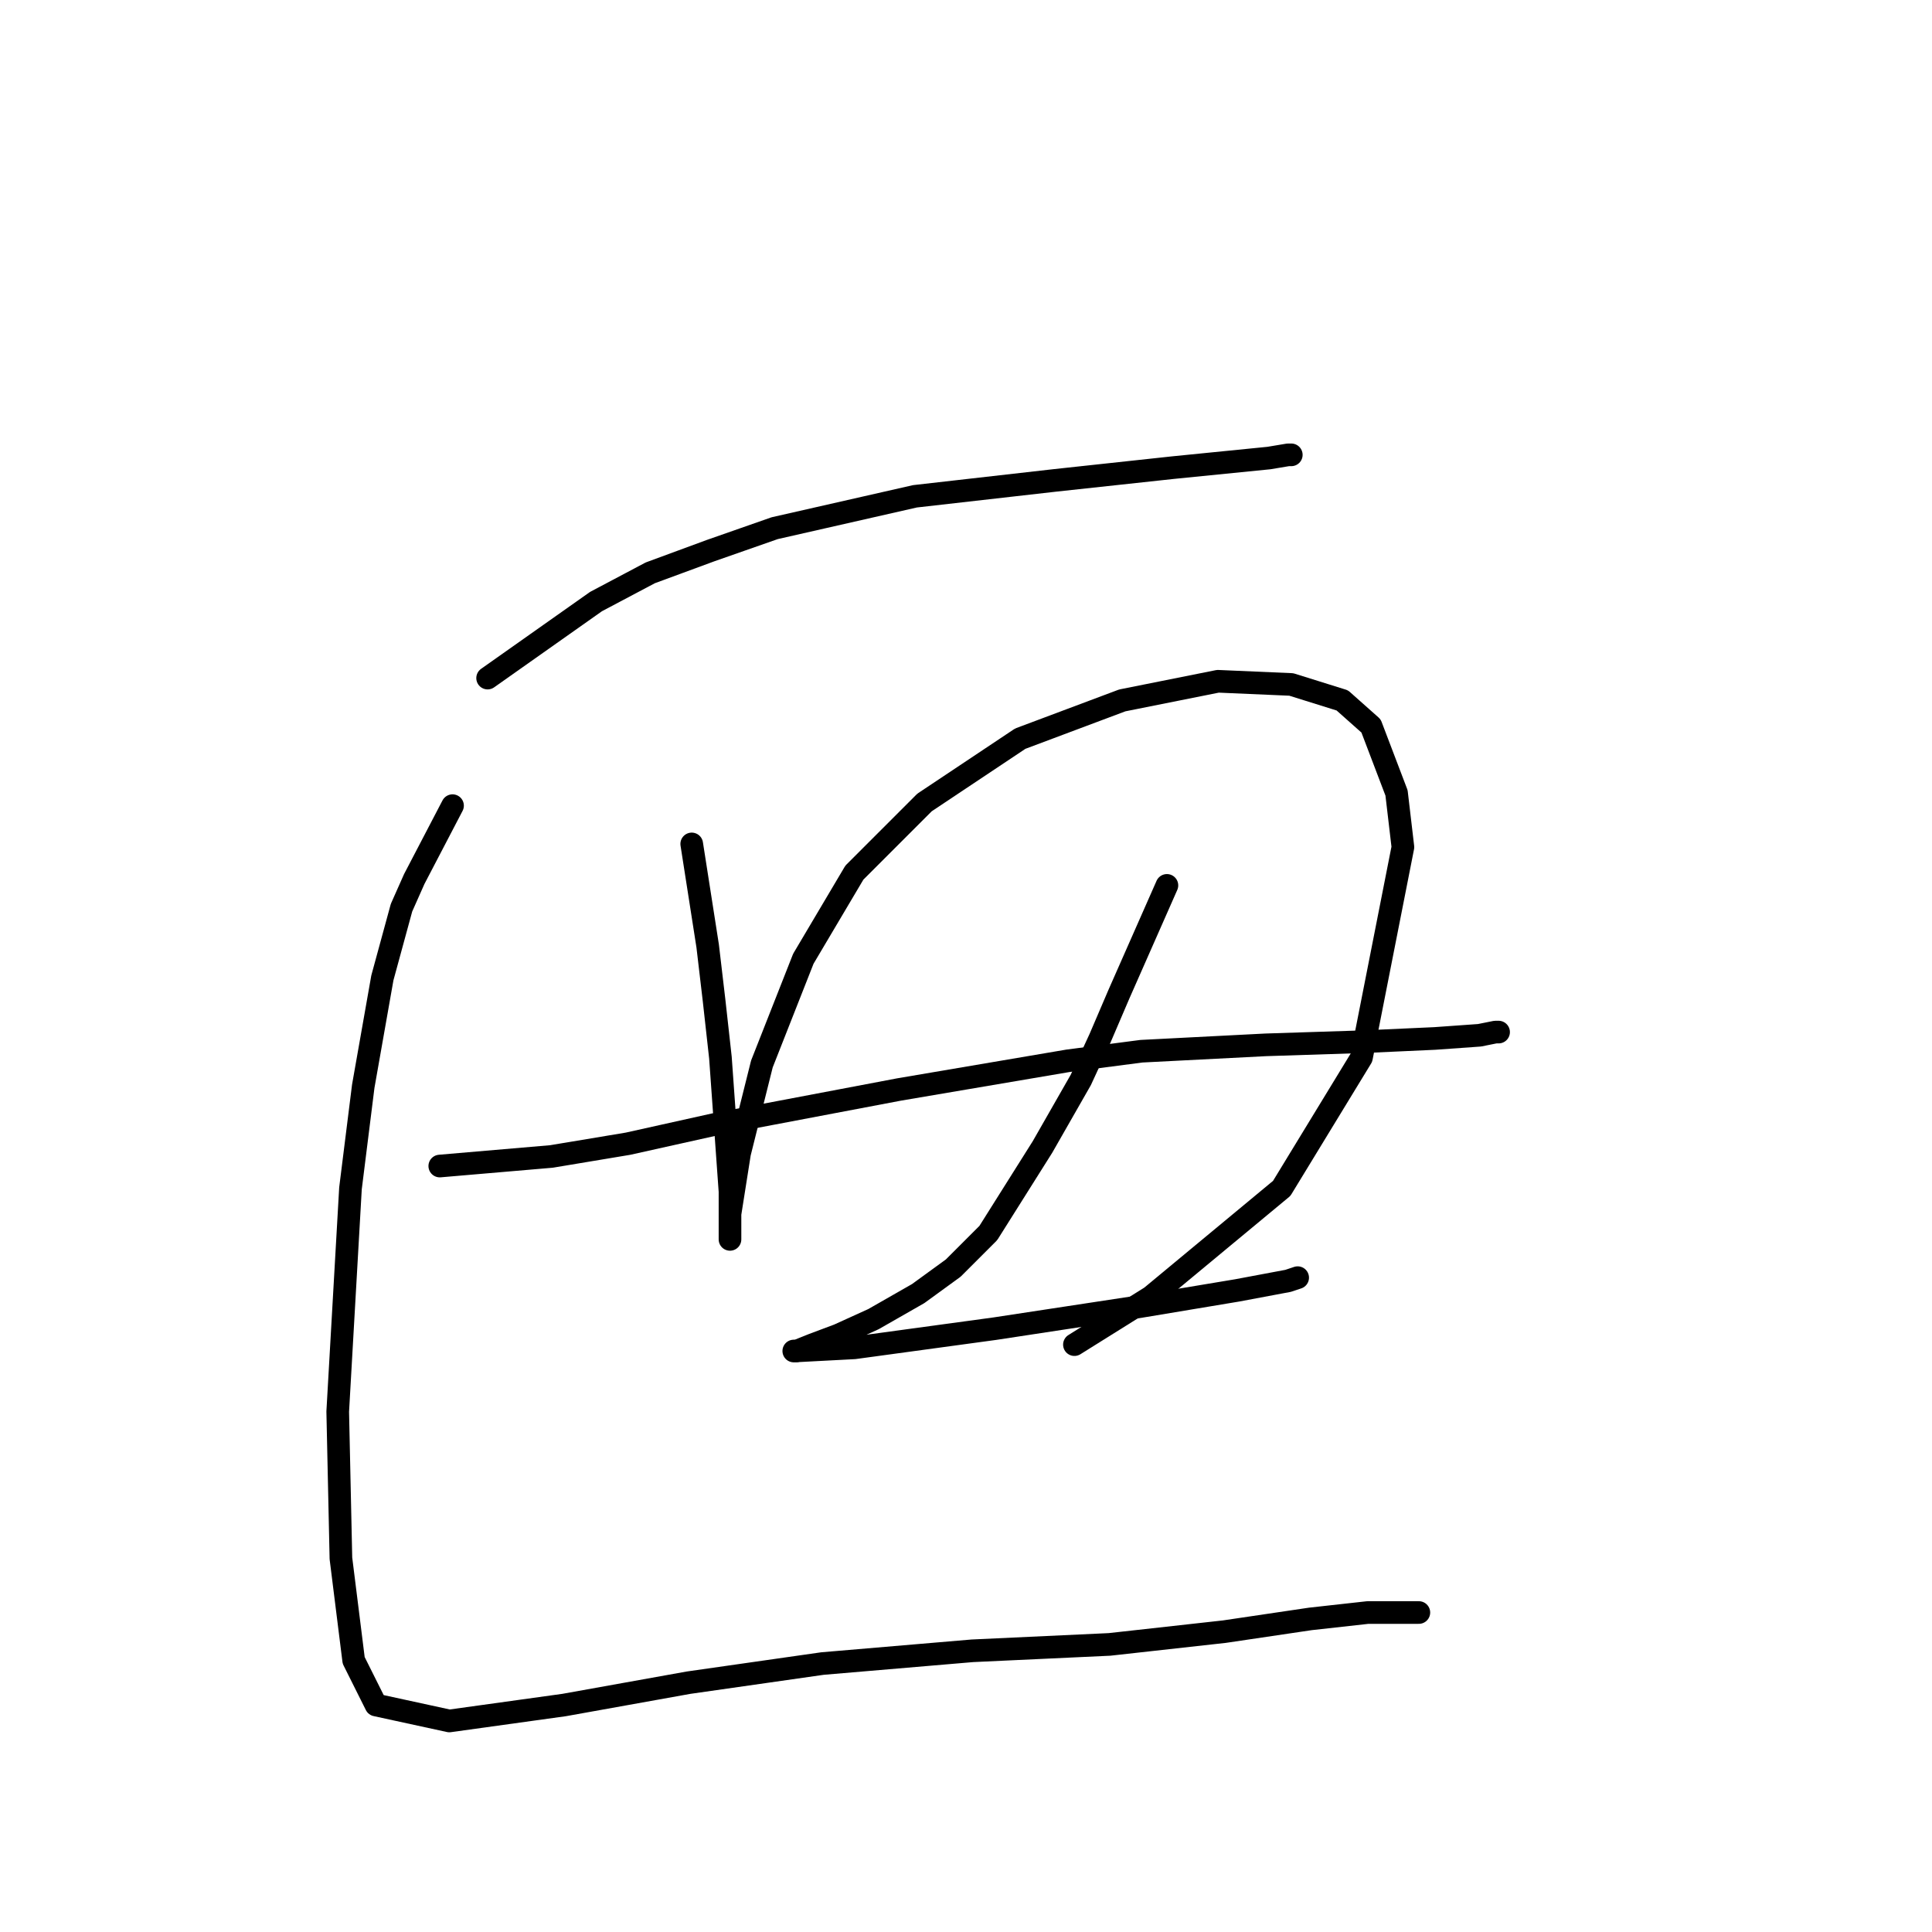 <?xml version="1.0" standalone="no"?>
    <svg width="256" height="256" xmlns="http://www.w3.org/2000/svg" version="1.1">
    <polyline stroke="black" stroke-width="3" stroke-linecap="round" fill="transparent" stroke-linejoin="round" points="64.612 89.85 78.979 79.708 86.163 75.905 94.192 72.947 102.644 69.989 121.238 65.763 139.832 63.65 155.467 61.96 168.145 60.692 170.68 60.269 171.103 60.269 171.103 60.269 " />
        <polyline stroke="black" stroke-width="3" stroke-linecap="round" fill="transparent" stroke-linejoin="round" points="91.657 111.825 93.77 125.347 94.615 132.531 95.46 140.138 96.728 157.886 96.728 164.225 96.728 163.803 96.728 160.844 97.996 152.815 100.954 140.983 106.447 127.038 113.209 115.628 122.506 106.331 135.183 97.879 148.706 92.808 161.384 90.273 171.103 90.695 177.864 92.808 181.668 96.189 185.048 105.063 185.893 112.247 180.4 140.138 169.835 157.464 152.509 171.832 142.367 178.17 142.367 178.17 " />
        <polyline stroke="black" stroke-width="3" stroke-linecap="round" fill="transparent" stroke-linejoin="round" points="58.273 154.506 73.063 153.238 83.205 151.548 94.615 149.012 119.125 144.364 141.522 140.56 151.242 139.293 167.722 138.447 180.822 138.025 190.119 137.602 196.036 137.18 198.148 136.757 198.571 136.757 198.571 136.757 " />
        <polyline stroke="black" stroke-width="3" stroke-linecap="round" fill="transparent" stroke-linejoin="round" points="154.622 117.318 148.283 131.686 145.748 137.602 143.212 143.096 138.141 151.97 130.957 163.38 126.309 168.028 121.661 171.409 115.744 174.79 111.096 176.903 107.715 178.17 105.602 179.016 105.18 179.016 113.209 178.593 131.803 176.058 151.242 173.099 163.919 170.987 170.68 169.719 171.948 169.296 171.948 169.296 " />
        <polyline stroke="black" stroke-width="3" stroke-linecap="round" fill="transparent" stroke-linejoin="round" points="59.963 106.754 54.892 116.473 53.202 120.276 50.666 129.573 48.131 143.941 46.44 157.464 44.75 187.045 45.173 206.484 46.863 220.006 49.821 225.923 59.54 228.036 74.754 225.923 91.234 222.965 108.983 220.429 128.844 218.739 147.016 217.893 162.229 216.203 173.639 214.513 181.245 213.668 183.781 213.668 188.006 213.668 188.006 213.668 " />
        </svg>